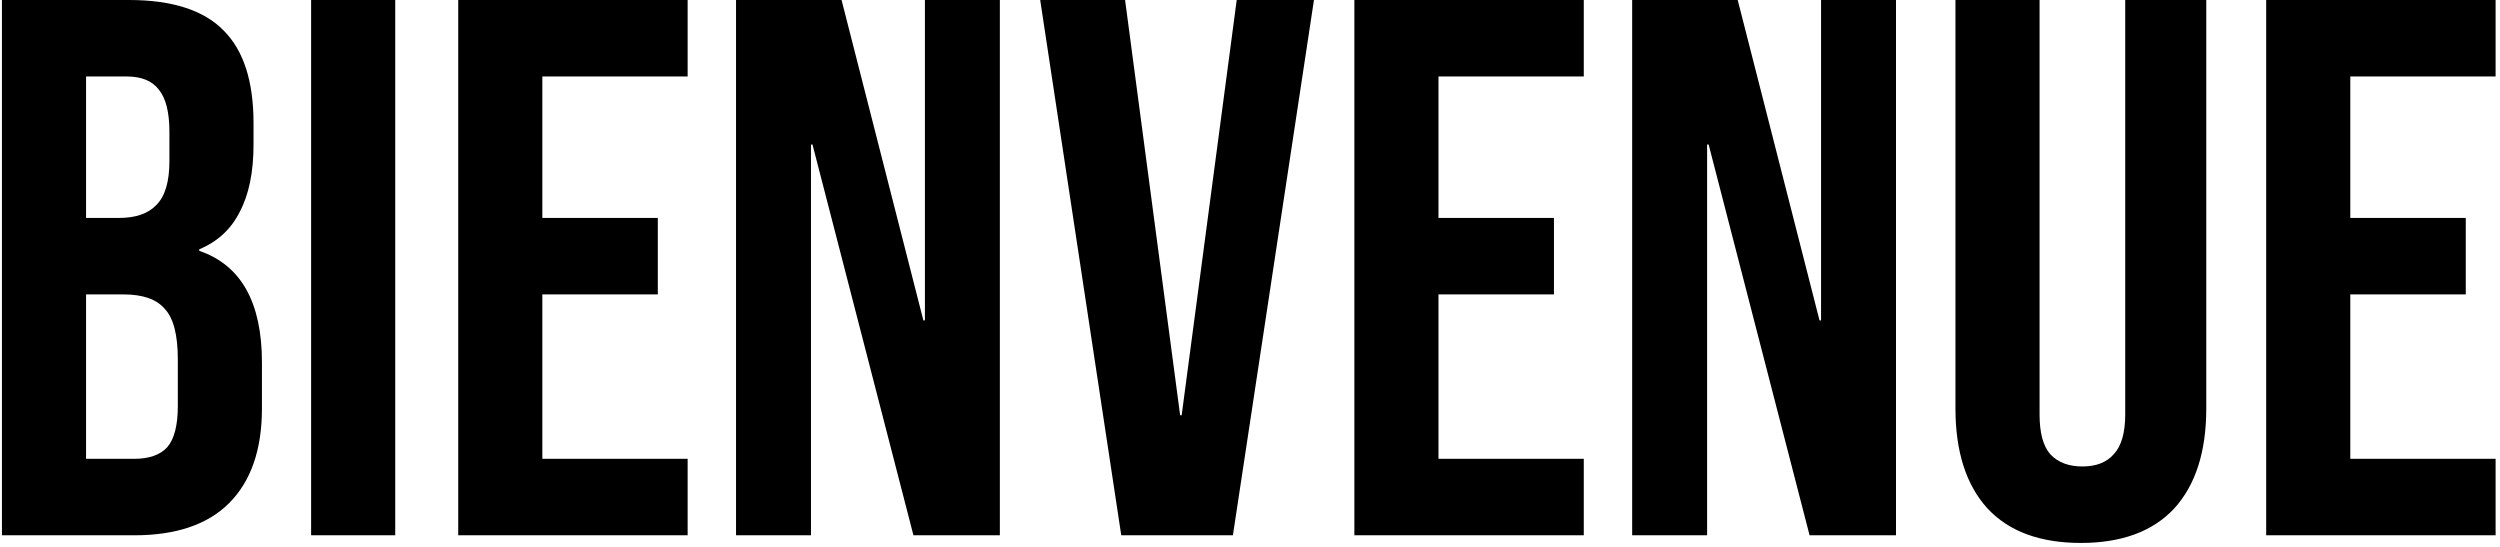 <svg width="425" height="93" viewBox="0 0 425 93" fill="none" xmlns="http://www.w3.org/2000/svg">
<path d="M0.33 -6.19888e-06H21.91C29.277 -6.19888e-06 34.65 1.733 38.03 5.2C41.41 8.58 43.1 13.823 43.1 20.93V24.57C43.1 29.25 42.32 33.063 40.76 36.01C39.287 38.957 36.99 41.08 33.87 42.38V42.64C40.977 45.067 44.53 51.393 44.53 61.62V69.42C44.53 76.44 42.667 81.813 38.94 85.54C35.3 89.18 29.927 91 22.82 91H0.33V-6.19888e-06ZM20.22 37.05C23.08 37.05 25.203 36.313 26.59 34.84C28.063 33.367 28.8 30.897 28.8 27.43V22.36C28.8 19.067 28.193 16.683 26.98 15.21C25.853 13.737 24.033 13 21.52 13H14.63V37.05H20.22ZM22.82 78C25.333 78 27.197 77.35 28.41 76.05C29.623 74.663 30.23 72.323 30.23 69.03V61.1C30.23 56.94 29.493 54.08 28.02 52.52C26.633 50.873 24.293 50.05 21 50.05H14.63V78H22.82ZM52.889 -6.19888e-06H67.189V91H52.889V-6.19888e-06ZM77.898 -6.19888e-06H116.898V13H92.198V37.05H111.828V50.05H92.198V78H116.898V91H77.898V-6.19888e-06ZM125.125 -6.19888e-06H143.065L156.975 54.47H157.235V-6.19888e-06H169.975V91H155.285L138.125 24.57H137.865V91H125.125V-6.19888e-06ZM176.833 -6.19888e-06H191.263L200.623 70.59H200.883L210.243 -6.19888e-06H223.373L209.593 91H190.613L176.833 -6.19888e-06ZM230.242 -6.19888e-06H269.242V13H244.542V37.05H264.172V50.05H244.542V78H269.242V91H230.242V-6.19888e-06ZM277.469 -6.19888e-06H295.409L309.319 54.47H309.579V-6.19888e-06H322.319V91H307.629L290.469 24.57H290.209V91H277.469V-6.19888e-06ZM353.747 92.3C346.814 92.3 341.527 90.35 337.887 86.45C334.247 82.463 332.427 76.787 332.427 69.42V-6.19888e-06H346.727V70.46C346.727 73.58 347.334 75.833 348.547 77.22C349.847 78.607 351.667 79.3 354.007 79.3C356.347 79.3 358.124 78.607 359.337 77.22C360.637 75.833 361.287 73.58 361.287 70.46V-6.19888e-06H375.067V69.42C375.067 76.787 373.247 82.463 369.607 86.45C365.967 90.35 360.681 92.3 353.747 92.3ZM385.252 -6.19888e-06H424.252V13H399.552V37.05H419.182V50.05H399.552V78H424.252V91H385.252V-6.19888e-06Z" fill="black"/>
</svg>
